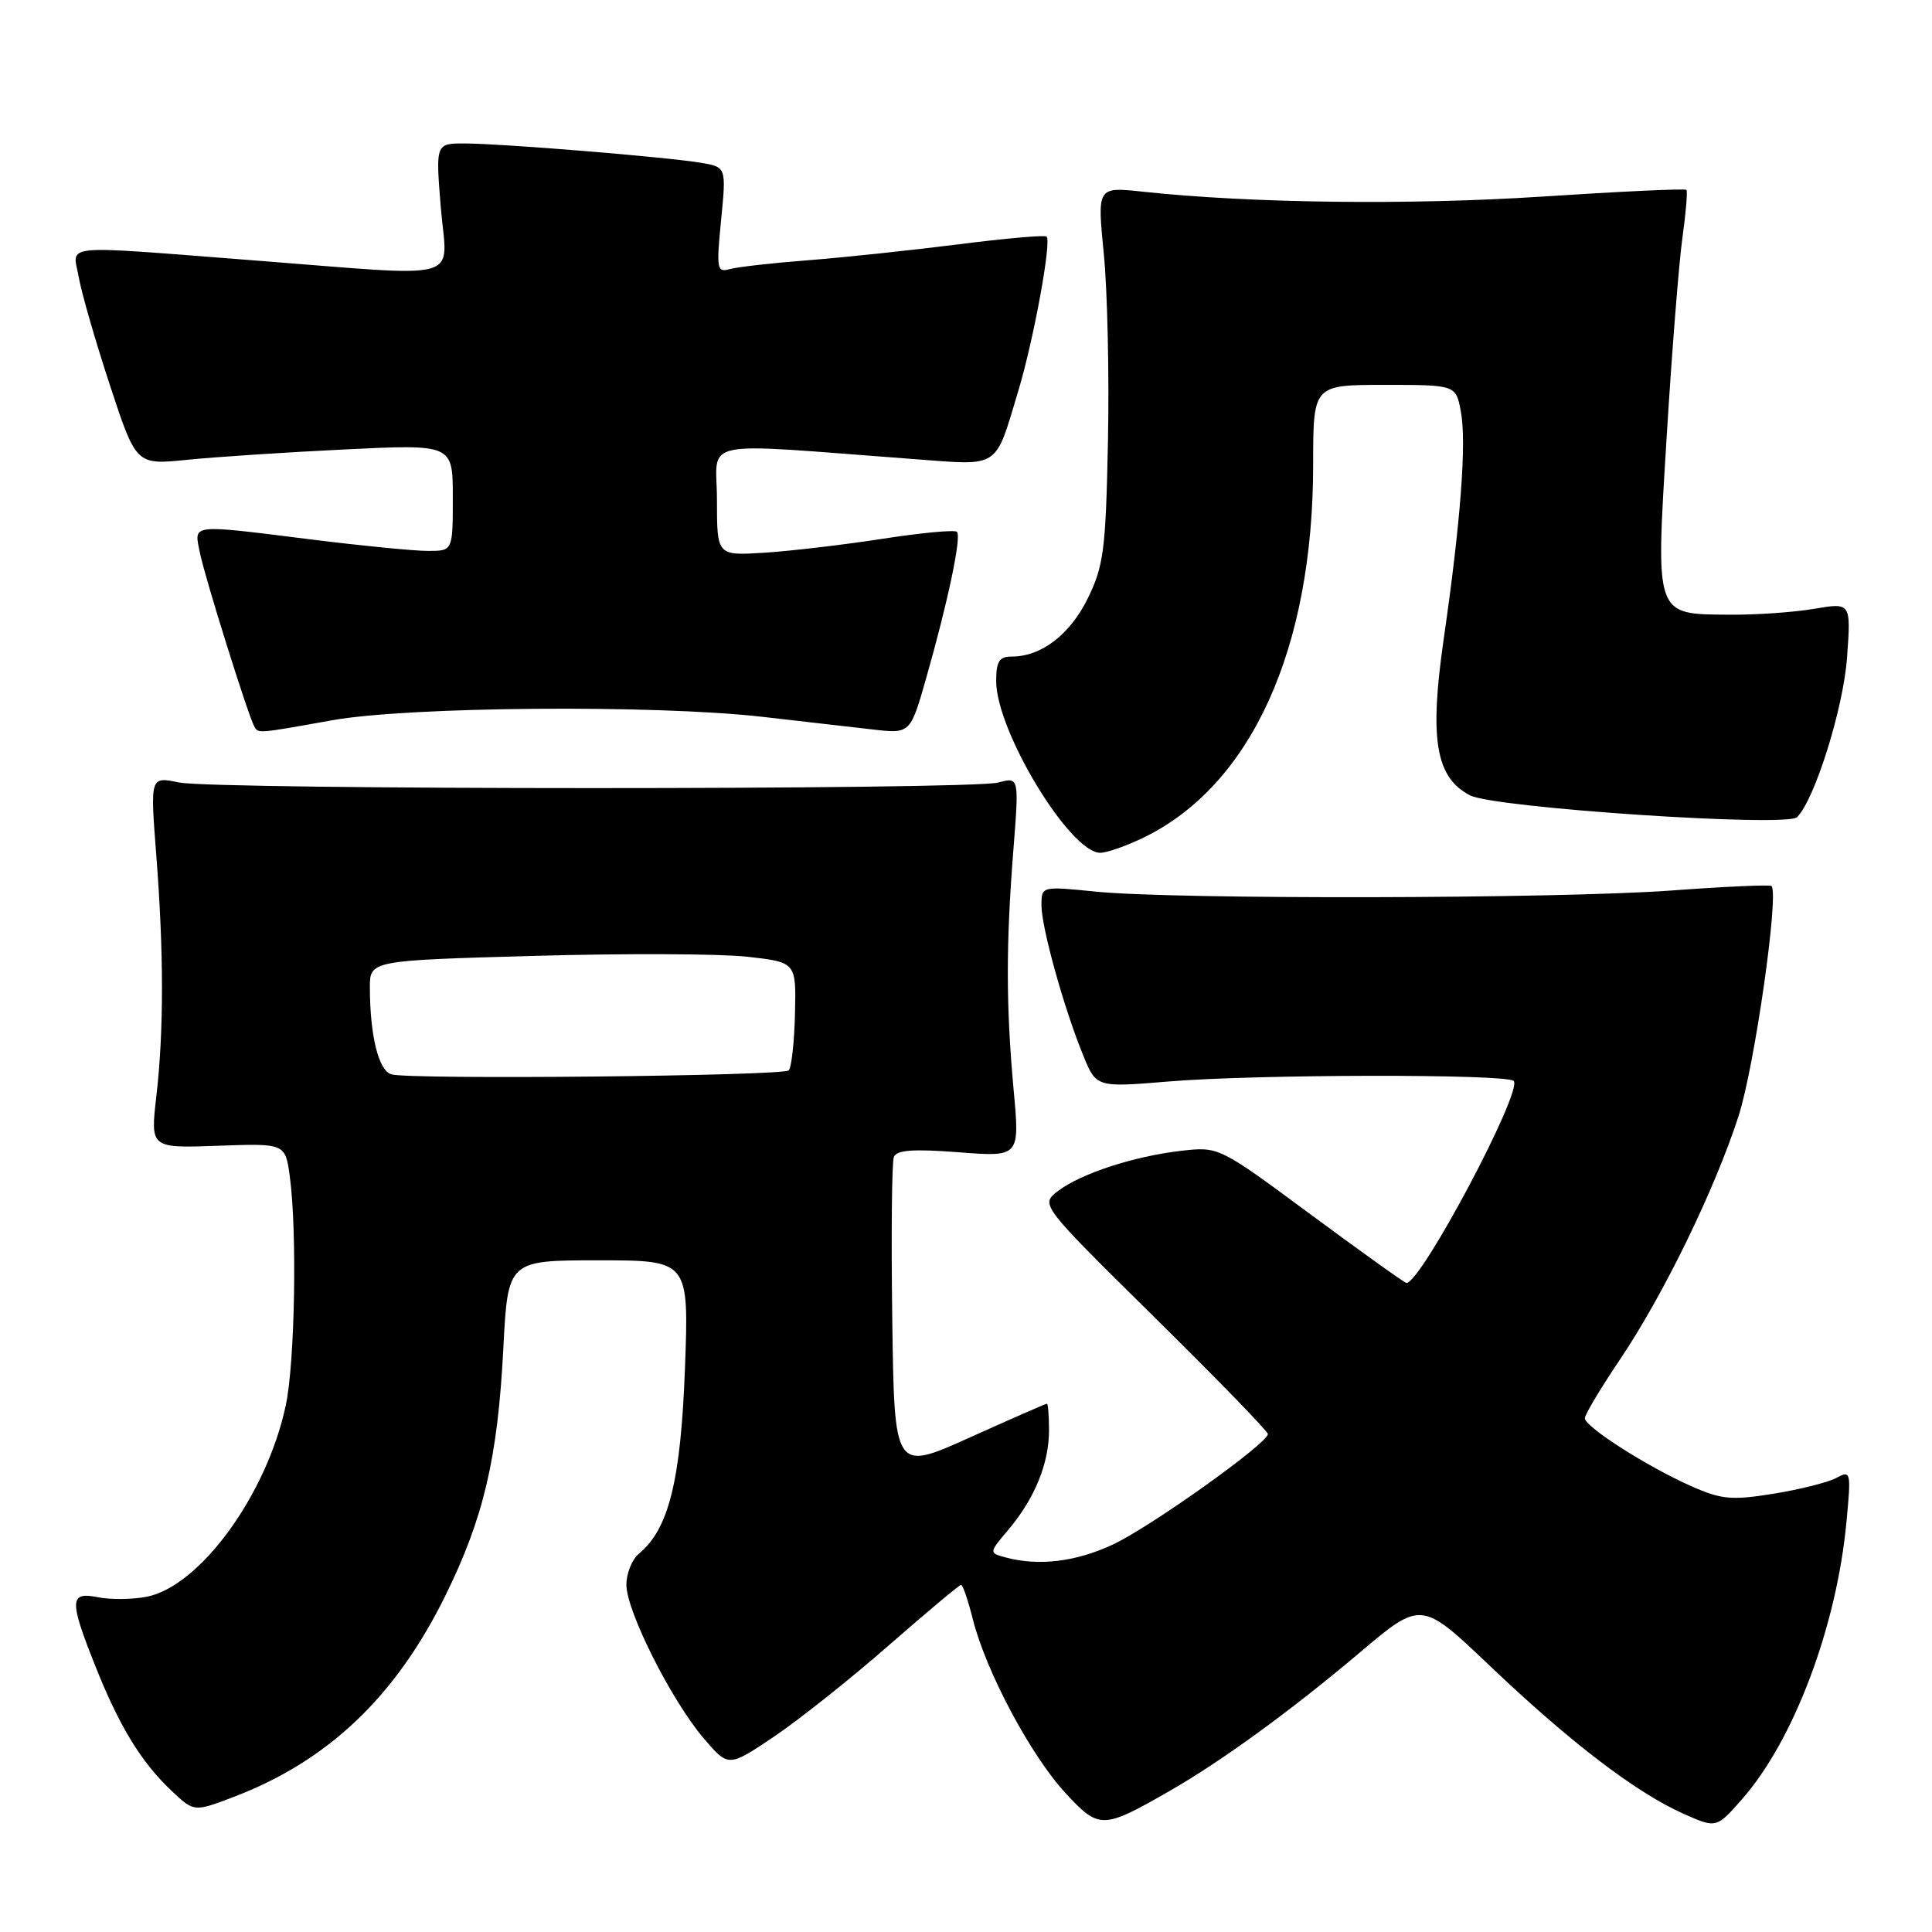 <?xml version="1.0" encoding="UTF-8" standalone="no"?>
<!DOCTYPE svg PUBLIC "-//W3C//DTD SVG 1.1//EN" "http://www.w3.org/Graphics/SVG/1.1/DTD/svg11.dtd" >
<svg xmlns="http://www.w3.org/2000/svg" xmlns:xlink="http://www.w3.org/1999/xlink" version="1.1" viewBox="0 0 256 256">
 <g >
 <path fill="currentColor"
d=" M 155.00 237.30 C 161.93 233.32 171.09 226.65 180.12 219.02 C 188.32 212.08 188.32 212.08 197.40 220.72 C 208.01 230.82 216.72 237.48 222.96 240.28 C 227.42 242.28 227.42 242.28 230.84 238.39 C 237.70 230.58 243.37 215.51 244.67 201.63 C 245.29 194.98 245.25 194.80 243.31 195.84 C 242.21 196.43 238.46 197.37 234.98 197.93 C 229.43 198.82 228.11 198.70 224.09 196.92 C 218.28 194.35 210.00 189.06 210.00 187.92 C 210.00 187.44 212.06 184.00 214.57 180.27 C 220.37 171.68 227.19 157.70 230.37 147.88 C 232.48 141.35 235.76 118.43 234.73 117.40 C 234.54 117.21 228.56 117.47 221.44 118.00 C 206.31 119.10 155.77 119.20 145.25 118.15 C 138.00 117.42 138.00 117.42 138.00 119.96 C 138.00 122.88 140.94 133.48 143.51 139.80 C 145.26 144.10 145.26 144.10 154.88 143.30 C 166.44 142.34 199.62 142.29 200.57 143.23 C 201.84 144.51 188.31 170.00 186.36 170.00 C 186.13 170.00 180.45 165.93 173.72 160.96 C 161.50 151.92 161.50 151.92 156.50 152.49 C 150.19 153.22 143.19 155.52 140.17 157.83 C 137.85 159.62 137.85 159.62 152.92 174.49 C 161.22 182.67 168.00 189.65 168.00 190.02 C 168.00 191.24 152.52 202.28 147.50 204.64 C 142.57 206.95 137.65 207.55 133.26 206.37 C 131.02 205.77 131.02 205.77 133.66 202.64 C 137.11 198.54 139.00 193.91 139.00 189.53 C 139.00 187.59 138.87 186.00 138.72 186.00 C 138.56 186.00 133.95 188.02 128.47 190.49 C 118.50 194.98 118.50 194.98 118.23 174.77 C 118.08 163.65 118.17 153.99 118.44 153.31 C 118.79 152.38 120.99 152.22 127.02 152.68 C 135.13 153.31 135.13 153.31 134.31 144.40 C 133.30 133.28 133.29 125.21 134.27 112.73 C 135.04 102.95 135.04 102.95 132.27 103.69 C 128.54 104.68 28.51 104.67 23.70 103.68 C 19.90 102.89 19.90 102.89 20.70 113.20 C 21.71 126.22 21.72 136.62 20.71 145.32 C 19.93 152.14 19.93 152.14 28.87 151.82 C 37.80 151.50 37.80 151.50 38.40 155.89 C 39.38 163.09 39.08 180.52 37.87 186.20 C 35.36 198.05 26.46 210.26 19.37 211.59 C 17.48 211.95 14.60 211.97 12.96 211.64 C 9.19 210.89 9.15 212.03 12.66 220.83 C 15.83 228.78 18.72 233.51 22.74 237.30 C 25.71 240.10 25.71 240.10 30.89 238.13 C 43.41 233.38 52.38 224.87 58.98 211.50 C 64.07 201.19 65.94 193.27 66.69 178.75 C 67.29 167.00 67.29 167.00 79.29 167.00 C 91.29 167.00 91.29 167.00 90.76 181.36 C 90.20 196.23 88.61 202.61 84.66 205.87 C 83.75 206.63 83.00 208.48 83.00 209.99 C 83.00 213.48 88.97 225.33 93.24 230.33 C 96.52 234.17 96.52 234.17 102.51 230.15 C 105.80 227.93 112.65 222.50 117.72 218.06 C 122.79 213.63 127.12 210.00 127.35 210.00 C 127.58 210.00 128.28 212.07 128.92 214.61 C 130.65 221.47 136.57 232.58 141.13 237.53 C 145.64 242.42 146.07 242.42 155.00 237.30 Z  M 151.50 111.00 C 165.78 104.09 174.00 86.01 174.00 61.54 C 174.00 51.00 174.00 51.00 183.45 51.00 C 192.91 51.00 192.91 51.00 193.57 54.52 C 194.34 58.64 193.56 69.02 191.29 84.73 C 189.38 97.98 190.24 103.04 194.79 105.39 C 198.01 107.05 236.76 109.64 238.12 108.28 C 240.47 105.93 244.24 93.89 244.74 87.17 C 245.27 79.84 245.27 79.84 240.39 80.67 C 237.70 81.13 232.68 81.48 229.24 81.45 C 219.20 81.38 219.37 81.86 220.85 57.77 C 221.53 46.62 222.47 34.80 222.93 31.50 C 223.39 28.20 223.63 25.35 223.46 25.16 C 223.29 24.97 214.68 25.37 204.33 26.05 C 186.75 27.19 165.79 26.94 151.44 25.40 C 145.38 24.75 145.38 24.75 146.26 33.63 C 146.74 38.51 146.99 49.70 146.81 58.50 C 146.52 72.87 146.24 74.99 144.14 79.28 C 141.78 84.09 137.98 87.00 134.05 87.00 C 132.40 87.00 132.00 87.64 132.00 90.25 C 132.00 96.86 141.78 113.00 145.79 113.00 C 146.66 113.00 149.23 112.10 151.50 111.00 Z  M 44.00 95.44 C 54.19 93.62 86.76 93.36 101.00 94.98 C 106.22 95.58 112.78 96.33 115.56 96.65 C 120.62 97.24 120.62 97.24 122.72 89.87 C 125.60 79.77 127.43 71.09 126.80 70.47 C 126.52 70.18 122.06 70.60 116.89 71.40 C 111.73 72.20 104.69 73.02 101.25 73.24 C 95.00 73.63 95.00 73.63 95.00 66.26 C 95.00 58.00 91.83 58.65 121.33 60.85 C 132.59 61.69 131.80 62.21 134.94 51.76 C 136.98 44.96 139.35 32.02 138.68 31.35 C 138.46 31.12 133.15 31.59 126.88 32.39 C 120.62 33.18 111.67 34.13 107.00 34.49 C 102.33 34.85 97.68 35.38 96.68 35.66 C 95.00 36.14 94.91 35.64 95.55 29.16 C 96.24 22.14 96.24 22.14 92.87 21.57 C 88.39 20.81 66.52 19.02 61.61 19.01 C 57.72 19.00 57.72 19.00 58.41 27.50 C 59.23 37.51 62.13 36.70 33.50 34.49 C 7.41 32.48 9.65 32.26 10.44 36.75 C 10.80 38.81 12.66 45.25 14.57 51.06 C 18.04 61.61 18.04 61.61 24.77 60.93 C 28.47 60.55 37.91 59.93 45.75 59.55 C 60.00 58.86 60.00 58.86 60.00 65.93 C 60.00 73.00 60.00 73.00 56.71 73.00 C 54.90 73.00 48.04 72.33 41.46 71.51 C 24.96 69.45 25.71 69.36 26.49 73.25 C 27.13 76.47 32.88 94.81 33.69 96.25 C 34.24 97.21 34.01 97.23 44.00 95.44 Z  M 51.87 142.36 C 50.17 141.88 49.03 137.30 49.01 130.89 C 49.00 127.27 49.00 127.27 70.75 126.66 C 82.71 126.32 95.42 126.37 99.00 126.77 C 105.50 127.50 105.50 127.50 105.34 134.33 C 105.25 138.08 104.88 141.46 104.51 141.83 C 103.76 142.58 54.43 143.08 51.87 142.36 Z "/>
</g>
</svg>